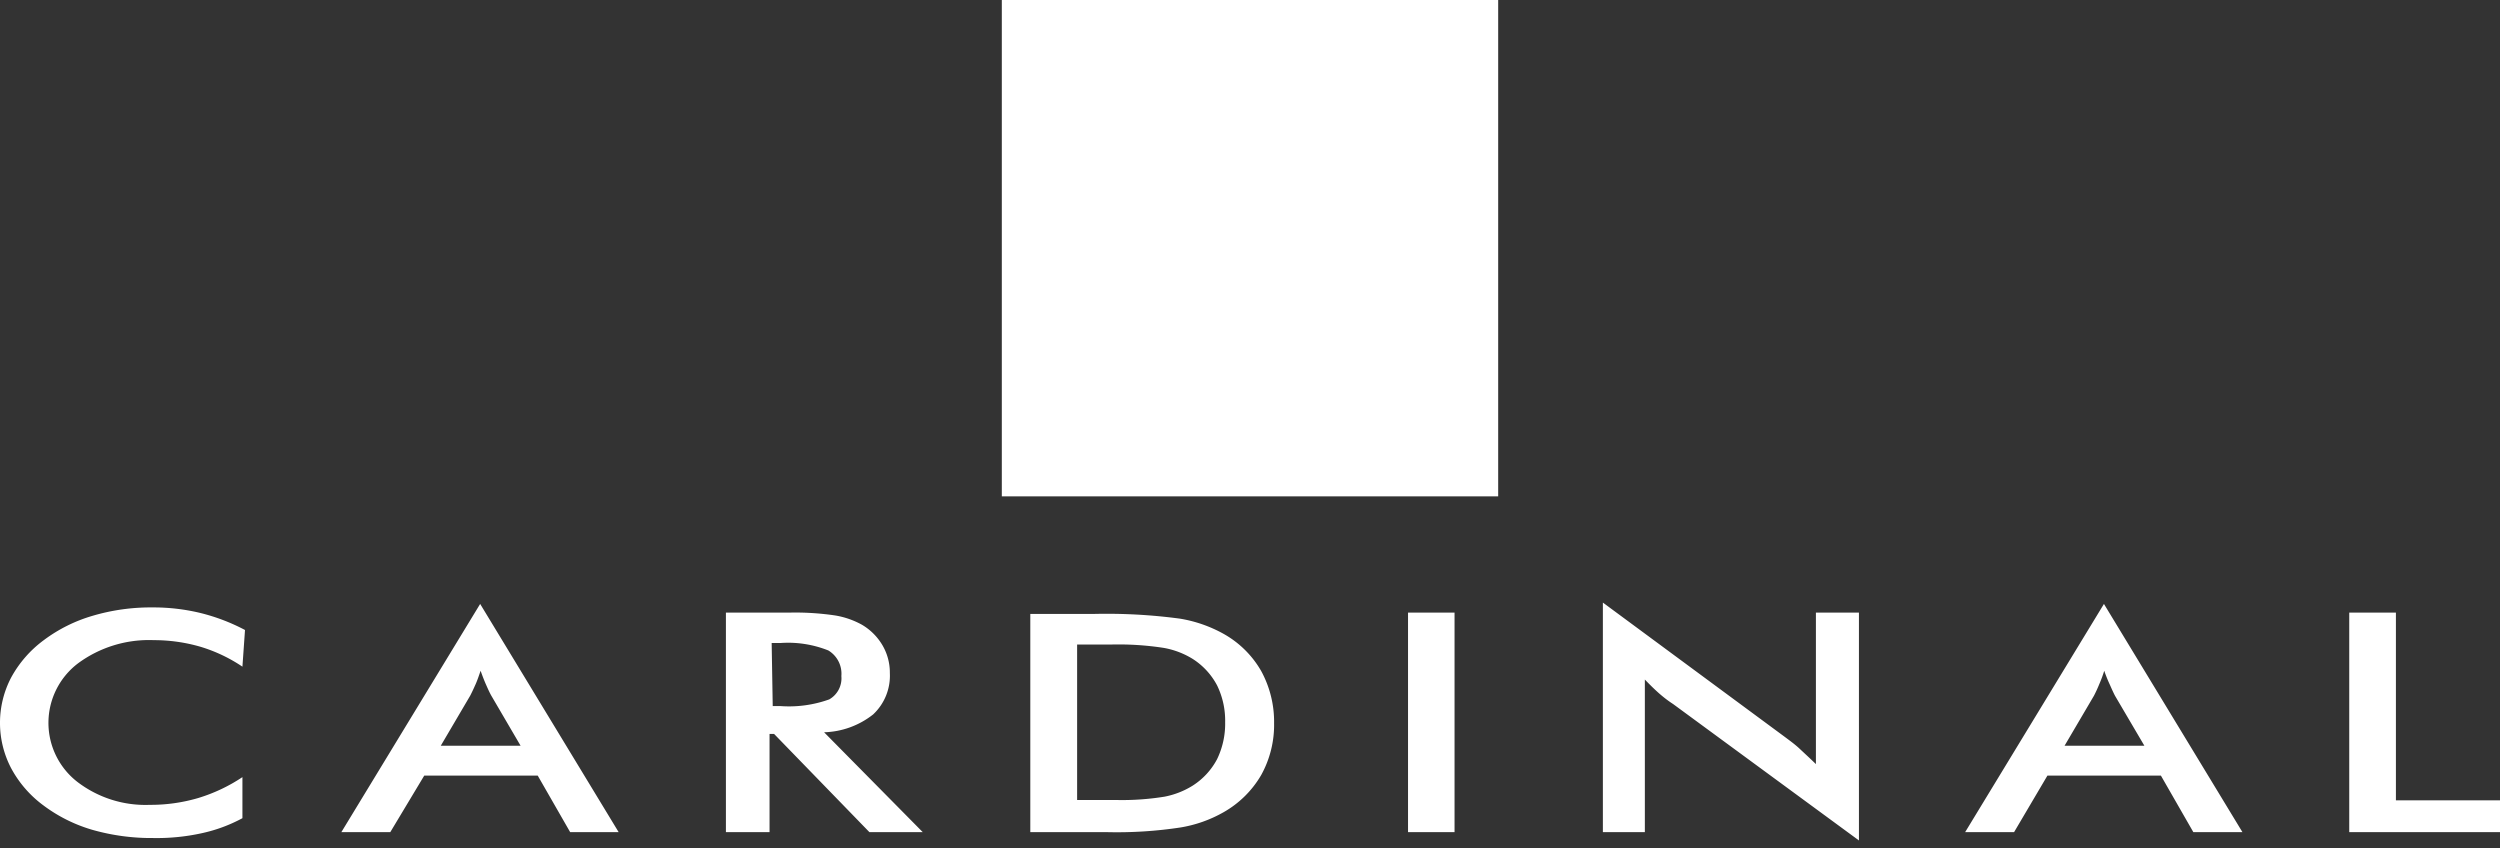 <svg xmlns="http://www.w3.org/2000/svg" width="165" height="56" viewBox="0 0 165 56">
    <rect x="0" y="0" width="165" height="56" fill="#333333" stroke="none"/>
    <g fill="#fff">
        <rect class="square" x="66.12" width="32.76" height="32.76"/>
        <path class="name" d="M165,54.92v-2.1h-6.87V40.43h-3.08V54.92Zm-17,0-9.14-15.06-9.16,15.06h3.23l2.2-3.73h7.49l2.14,3.73Zm-9.8-9c.12-.23.24-.49.35-.76a8.31,8.31,0,0,0,.33-.89,9.25,9.25,0,0,0,.37.92c.12.27.23.52.34.73l1.94,3.3h-5.27Zm-29.64,9V44.85c.28.29.57.58.87.85s.63.53,1,.77l12.26,9V40.43h-2.84v10c-.37-.36-.72-.68-1.06-1s-.67-.55-1-.8l-12-8.86V54.92ZM96,40.43H92.93V54.92H96ZM72.16,54.92H73a27.84,27.84,0,0,0,4.93-.31,8.54,8.54,0,0,0,2.82-1,6.68,6.68,0,0,0,2.49-2.46,6.83,6.83,0,0,0,.85-3.42,7,7,0,0,0-.85-3.44,6.54,6.54,0,0,0-2.49-2.46,8.86,8.86,0,0,0-2.88-1,36.25,36.25,0,0,0-5.69-.31H68V54.92ZM71.09,42.54h2.22a19.53,19.53,0,0,1,3.49.22,5.41,5.41,0,0,1,1.92.73,4.64,4.64,0,0,1,1.61,1.75,5.31,5.31,0,0,1,.53,2.43,5.37,5.37,0,0,1-.53,2.43,4.64,4.64,0,0,1-1.61,1.75,5.44,5.44,0,0,1-1.86.73,17.55,17.55,0,0,1-3.19.22H71.09Zm-20,5.9,6.29,6.48H60.9l-6.51-6.59a5.46,5.46,0,0,0,3.24-1.18,3.5,3.5,0,0,0,1.1-2.73,3.56,3.56,0,0,0-.48-1.82,3.82,3.82,0,0,0-1.35-1.36,5.49,5.49,0,0,0-1.78-.62,18,18,0,0,0-2.93-.19H47.91V54.92h2.88V48.44Zm-.16-6h.56a7.17,7.17,0,0,1,3.18.49,1.79,1.79,0,0,1,.86,1.69,1.6,1.6,0,0,1-.8,1.54,7.87,7.87,0,0,1-3.24.44H51ZM40.83,54.92,31.69,39.86,22.53,54.92h3.23L28,51.19h7.49l2.14,3.73Zm-9.8-9c.12-.23.24-.49.36-.76s.22-.57.33-.89c.12.34.24.65.36.92s.23.52.35.73l1.93,3.3H29.09ZM16.17,41.58a12.91,12.91,0,0,0-2.93-1.12,13.19,13.19,0,0,0-3.18-.37,13.5,13.5,0,0,0-3.94.55,10.09,10.09,0,0,0-3.23,1.61A7.56,7.56,0,0,0,.74,44.71a6.45,6.45,0,0,0,0,6,7.39,7.39,0,0,0,2.13,2.45A10.09,10.09,0,0,0,6.1,54.77a14.24,14.24,0,0,0,4,.54A13.82,13.82,0,0,0,13.28,55,10.18,10.18,0,0,0,16,54V51.29a11,11,0,0,1-2.92,1.38,11.13,11.13,0,0,1-3.19.45A7.39,7.39,0,0,1,5.1,51.6a4.93,4.93,0,0,1,.05-7.82,7.89,7.89,0,0,1,5-1.53,11,11,0,0,1,3.06.43A10.25,10.25,0,0,1,16,44Z"/>
    </g>
</svg>